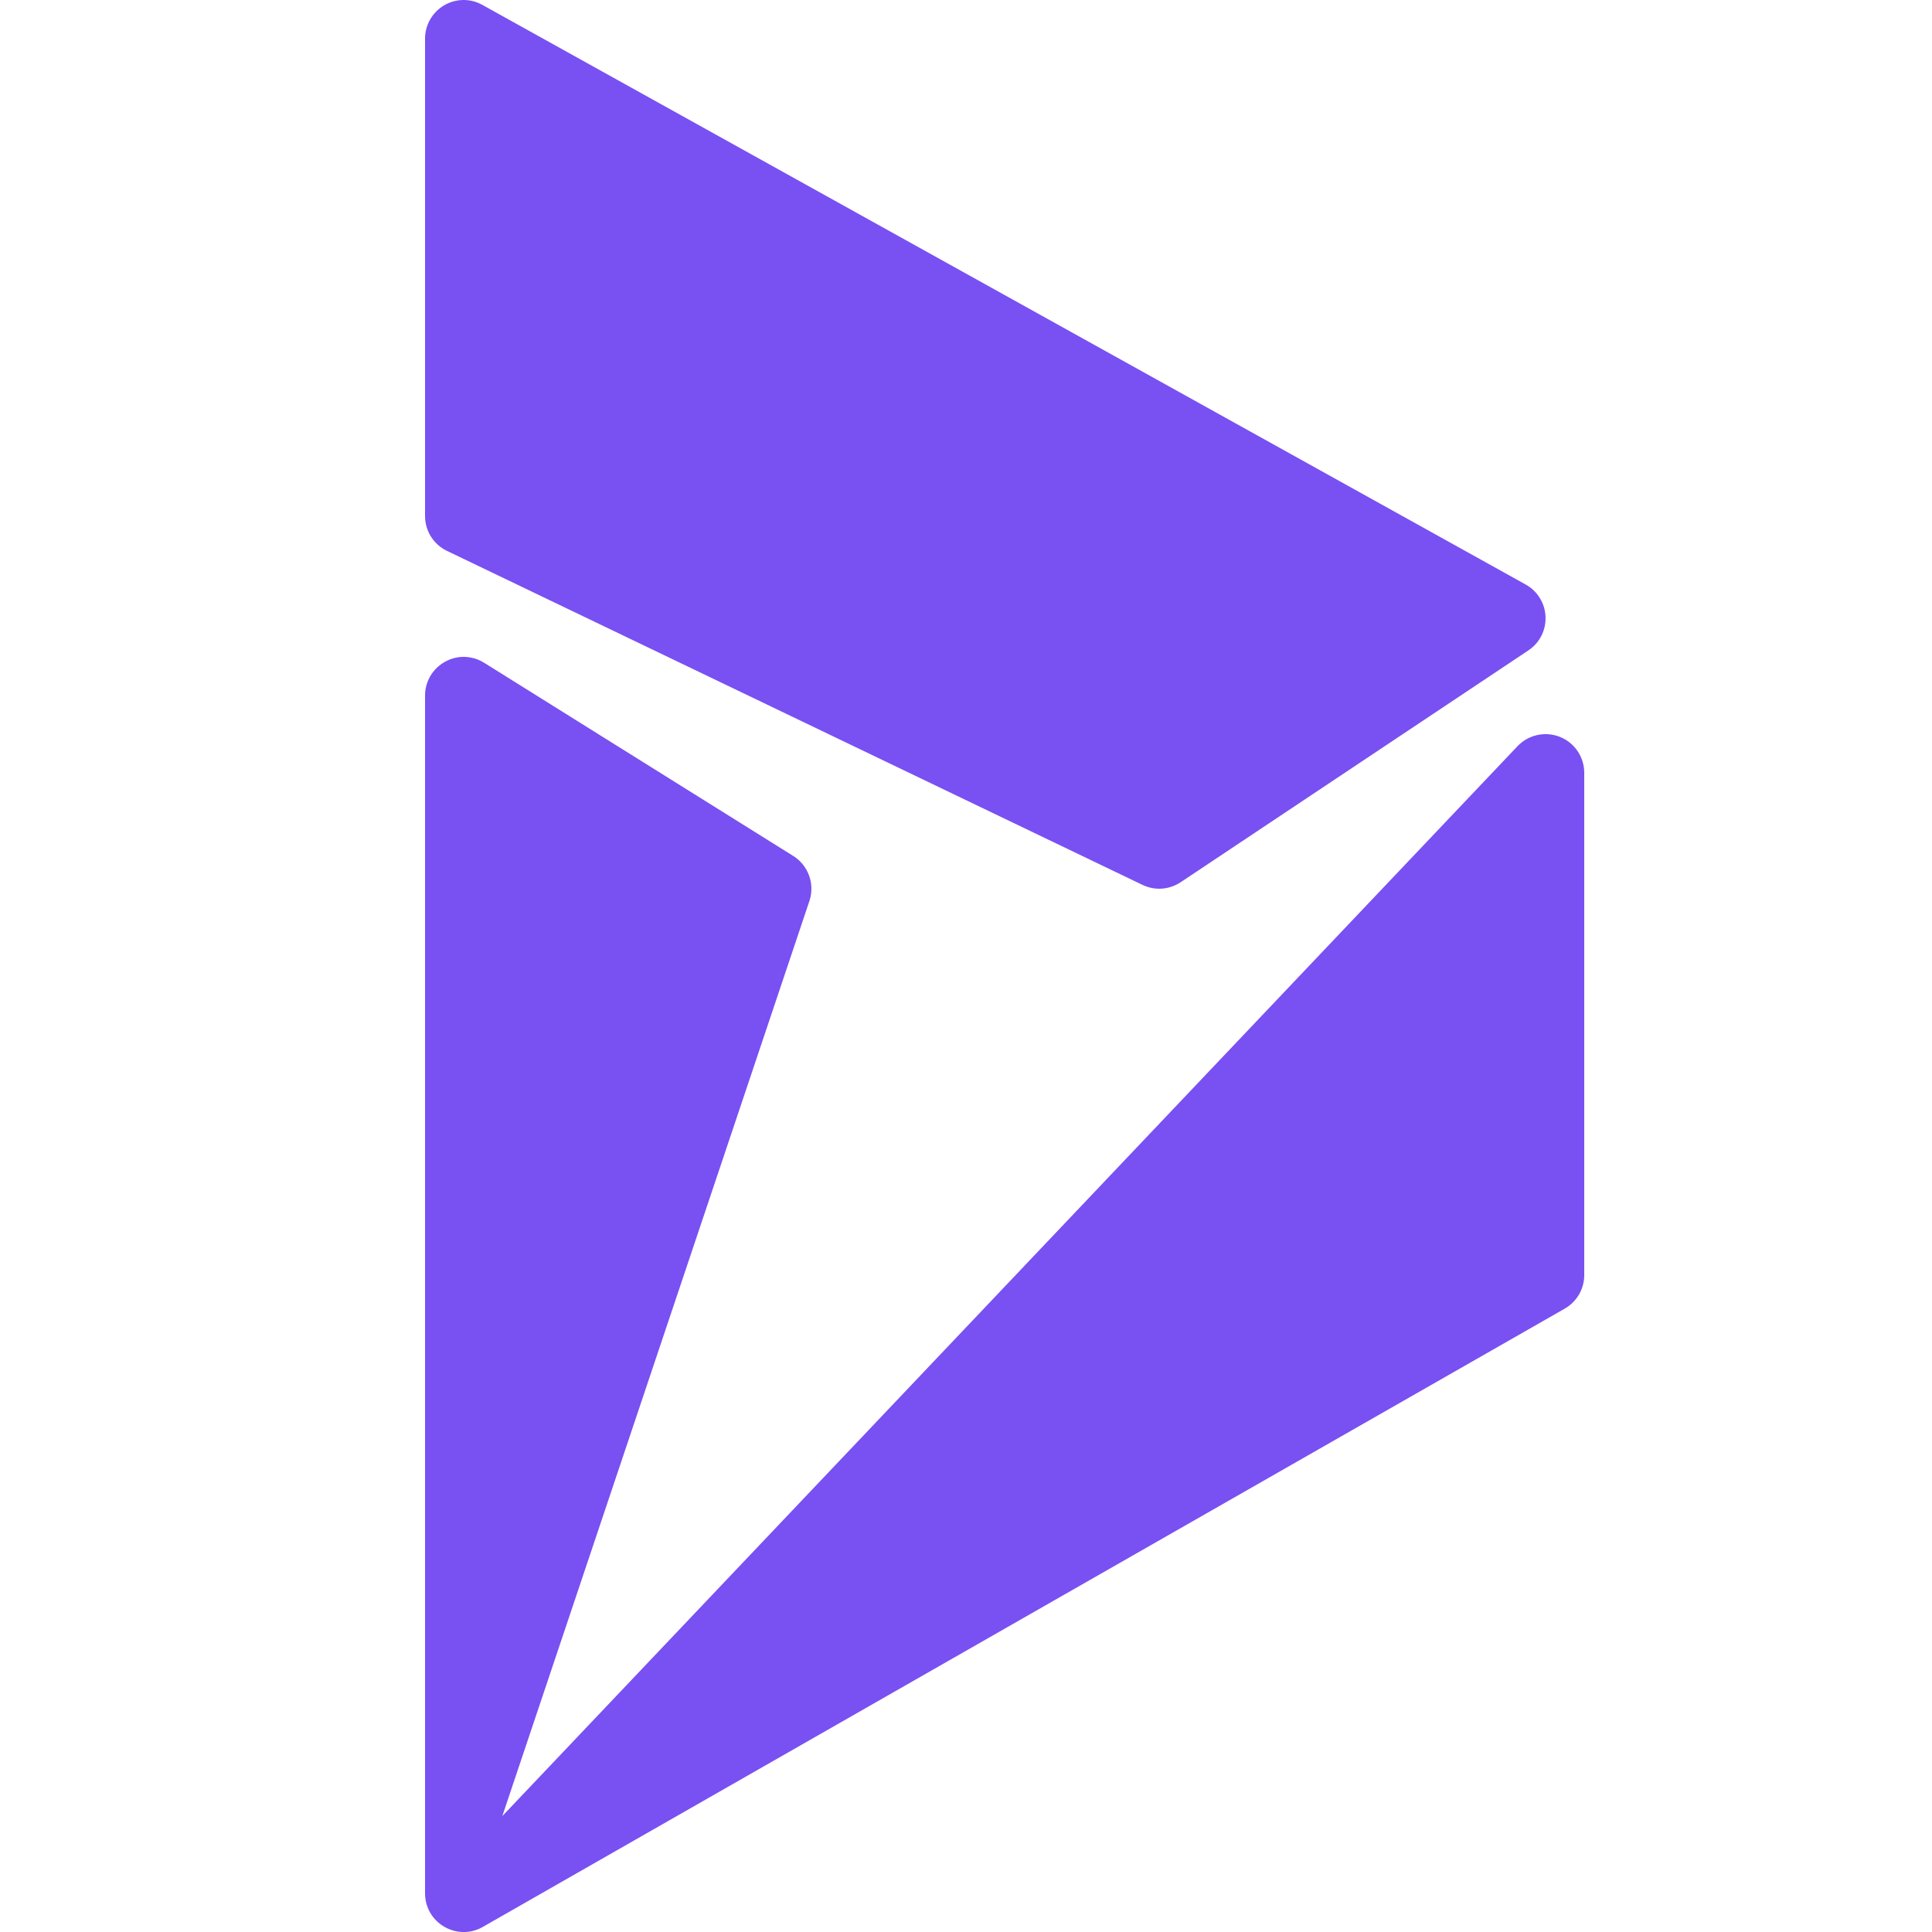 <svg fill="#7950F2" xmlns="http://www.w3.org/2000/svg"  viewBox="0 0 50 50" width="50px" height="50px"><path d="M 11.986 0 C 11.815 0.002 11.645 0.049 11.492 0.139 C 11.188 0.319 11 0.646 11 1 L 11 13.354 C 11 13.738 11.219 14.09 11.566 14.256 L 29.566 22.9 C 29.703 22.966 29.853 23 30 23 C 30.194 23 30.388 22.943 30.555 22.832 L 39.555 16.832 C 39.845 16.639 40.013 16.308 39.998 15.959 C 39.984 15.611 39.789 15.296 39.484 15.127 L 12.484 0.127 C 12.329 0.041 12.158 -0.002 11.986 0 z M 12.025 17 C 11.85 16.995 11.675 17.038 11.516 17.127 C 11.198 17.303 11 17.636 11 18 L 11 48.998 C 11 49.758 11.813 50.242 12.48 49.877 L 40.496 33.867 C 40.808 33.689 41 33.359 41 33 L 41 20 C 41 19.592 40.753 19.225 40.375 19.072 C 39.995 18.92 39.562 19.012 39.279 19.305 L 13 47 L 20.955 23.295 C 21.088 22.862 20.913 22.392 20.529 22.152 L 12.529 17.152 C 12.375 17.056 12.201 17.005 12.025 17 z"/></svg>